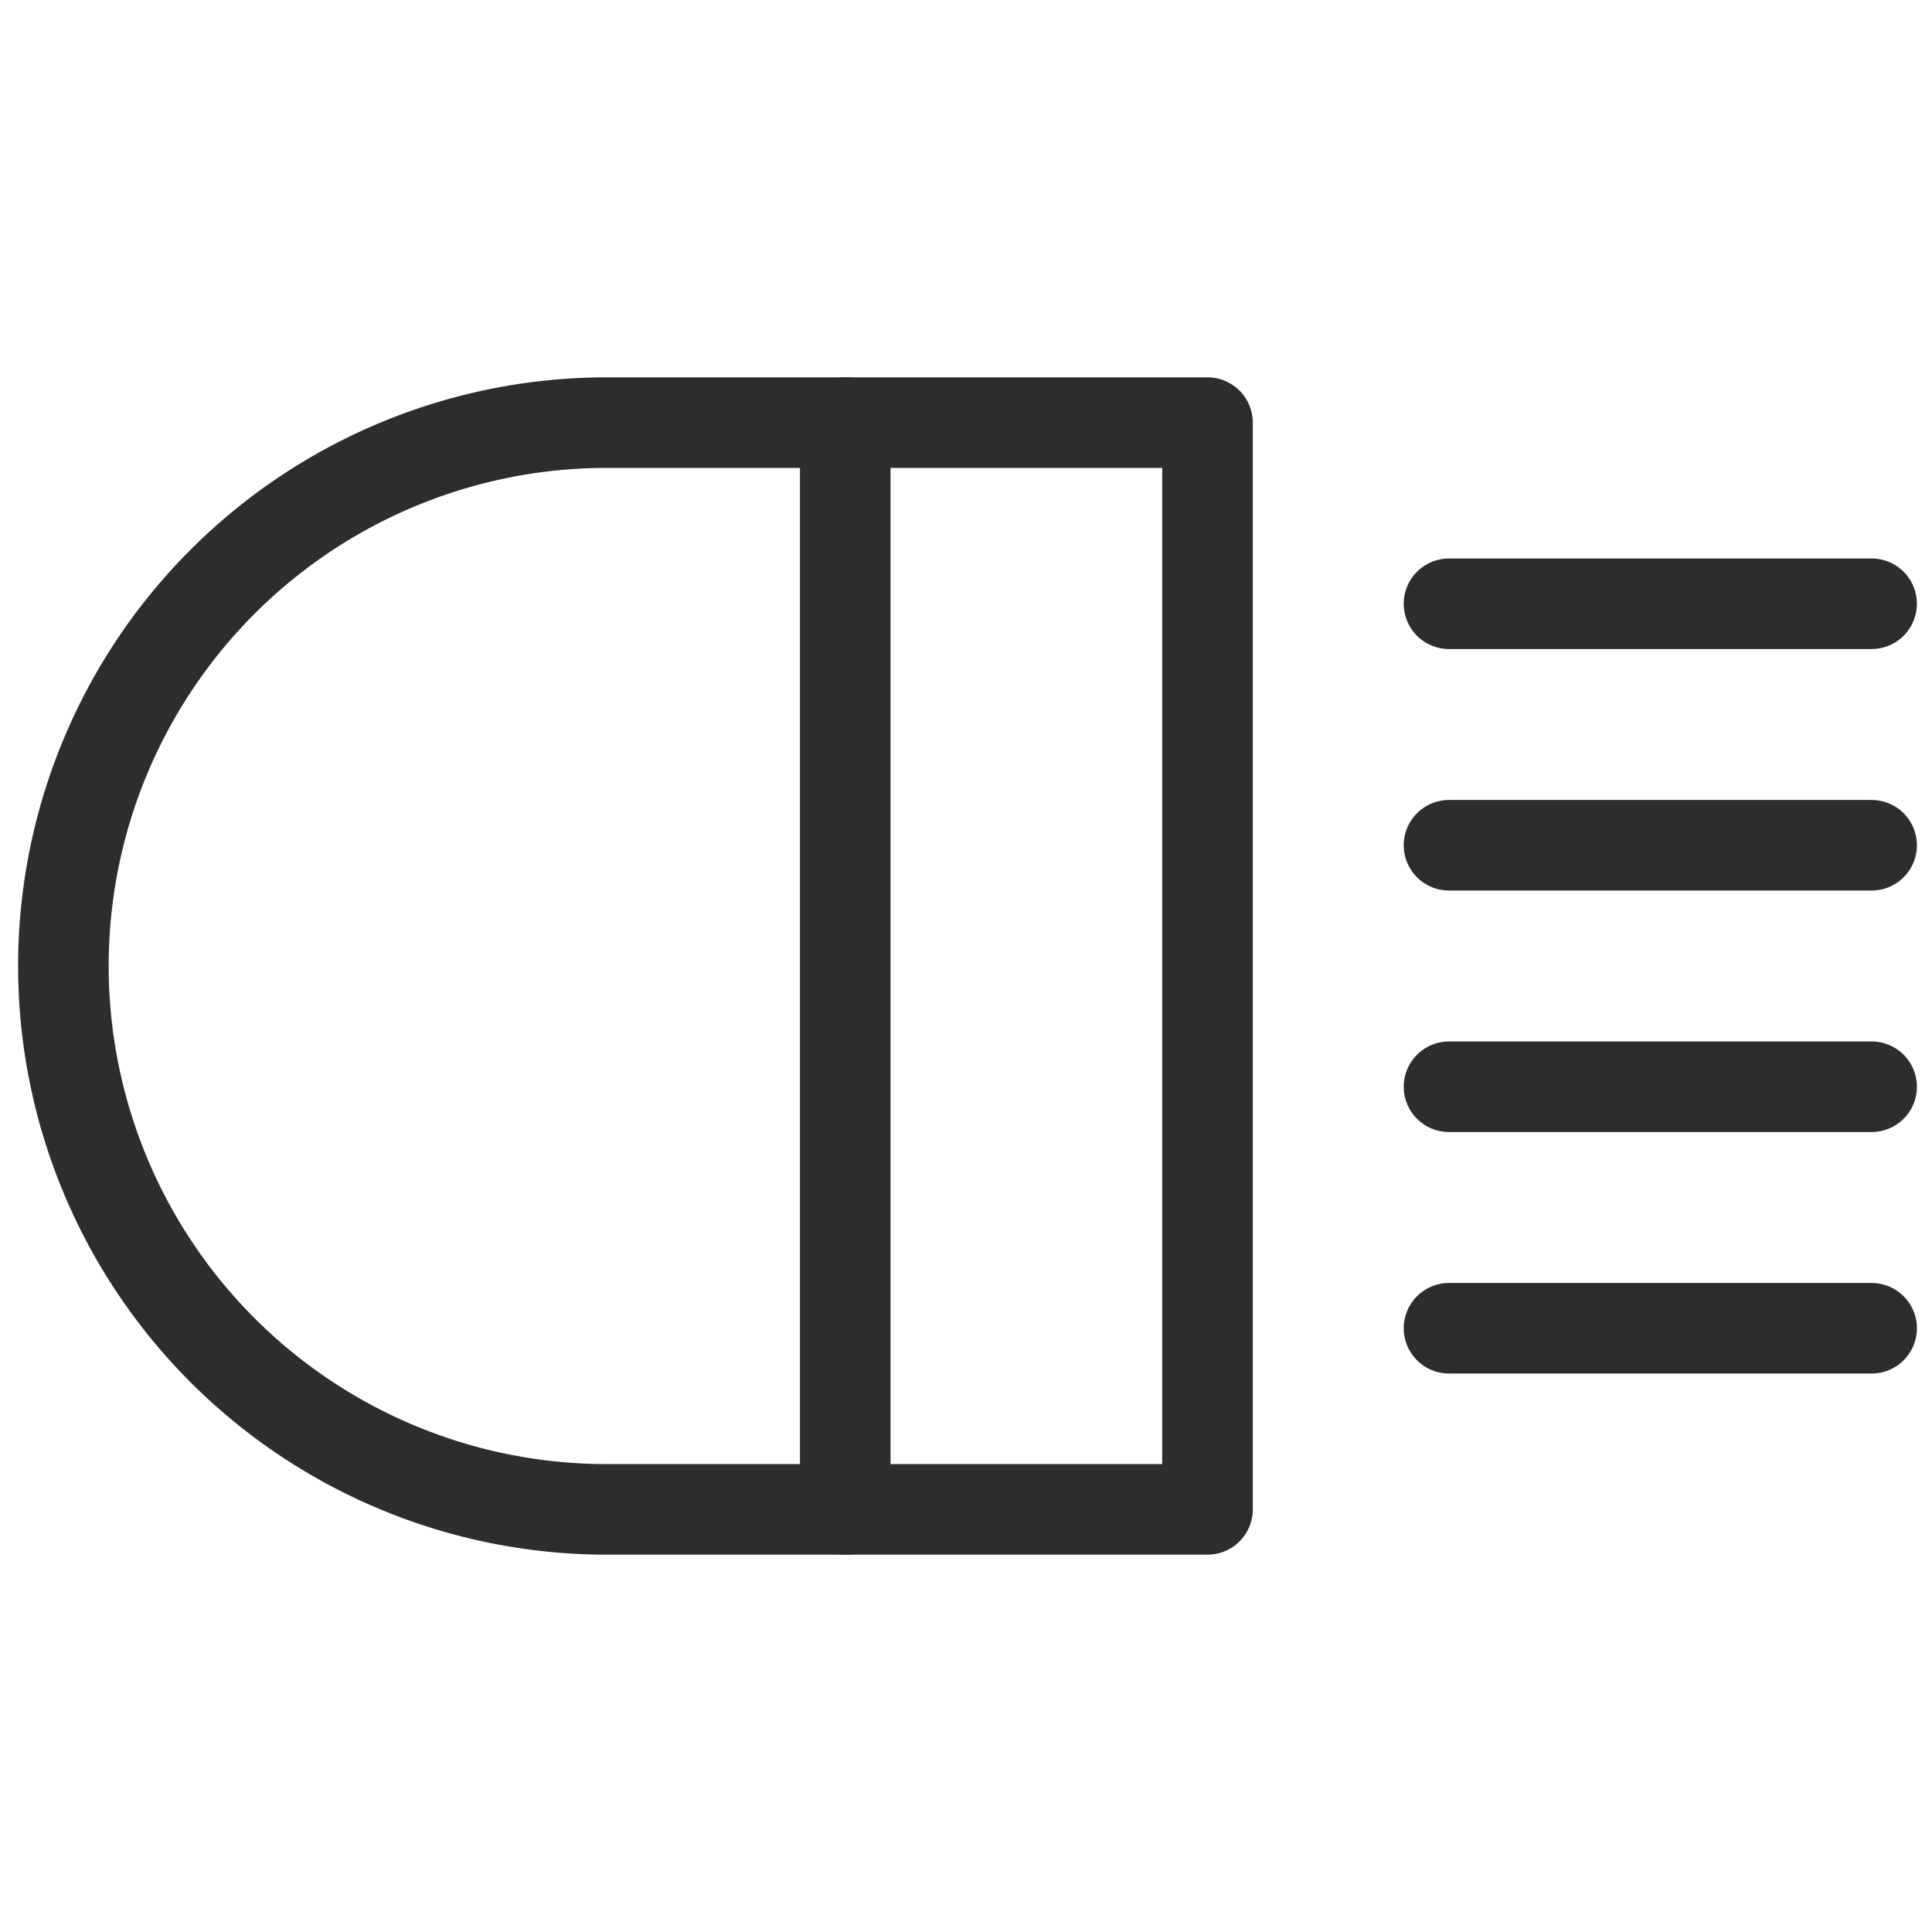 <svg viewBox="0 0 64 64" xmlns="http://www.w3.org/2000/svg"><g fill="none" stroke="#2e2c2d" stroke-linecap="round" stroke-linejoin="round" stroke-width="3"><path d="m20.1 14h19.9v36h-19.9a18 18 0 0 1 0-36z"/><path d="m48 20h14m-14 8h14m-14 8h14m-14 8h14"/><path d="m28 14v36"/></g></svg>